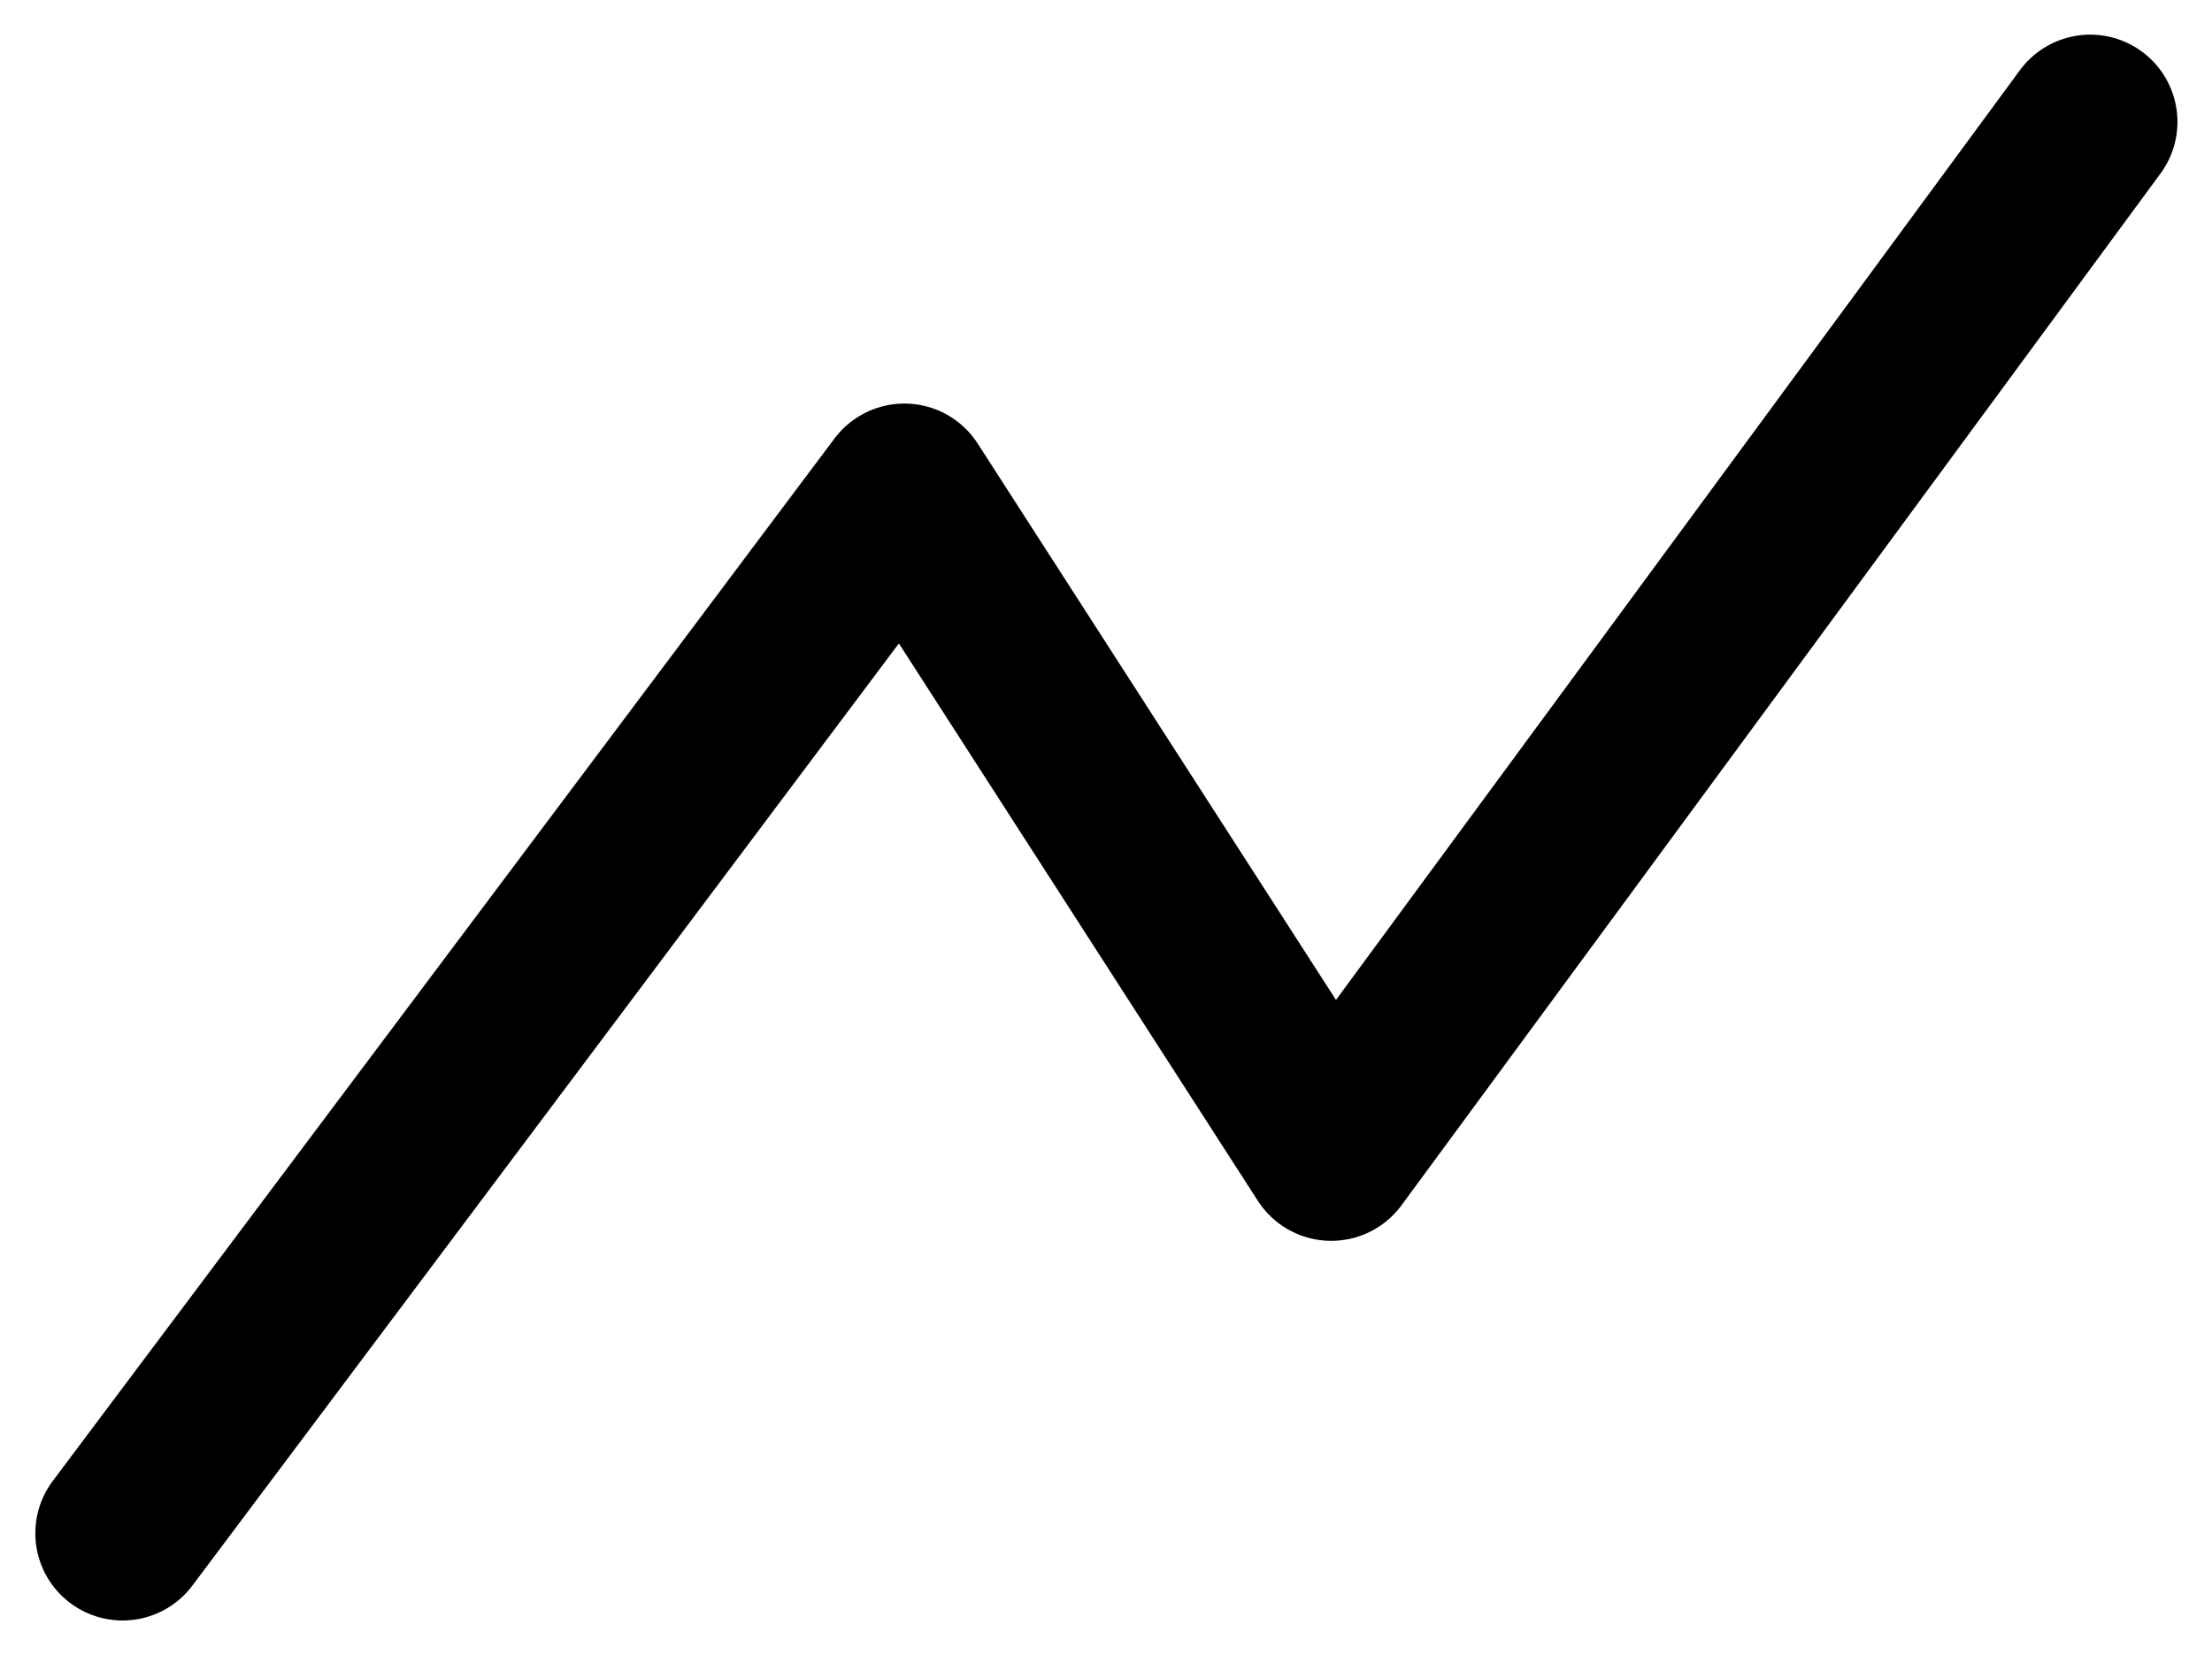 <svg xmlns="http://www.w3.org/2000/svg" width="25.355" height="18.98" viewBox="0 0 25.355 18.98">
  <path id="Path_31" data-name="Path 31" d="M1202.7,788.041l8.961-11.953,4.893,7.6,8.7-11.83" transform="translate(-1201.295 -770.461)" fill="none" stroke="#000" stroke-linecap="round" stroke-linejoin="round" stroke-width="2"/>
</svg>

